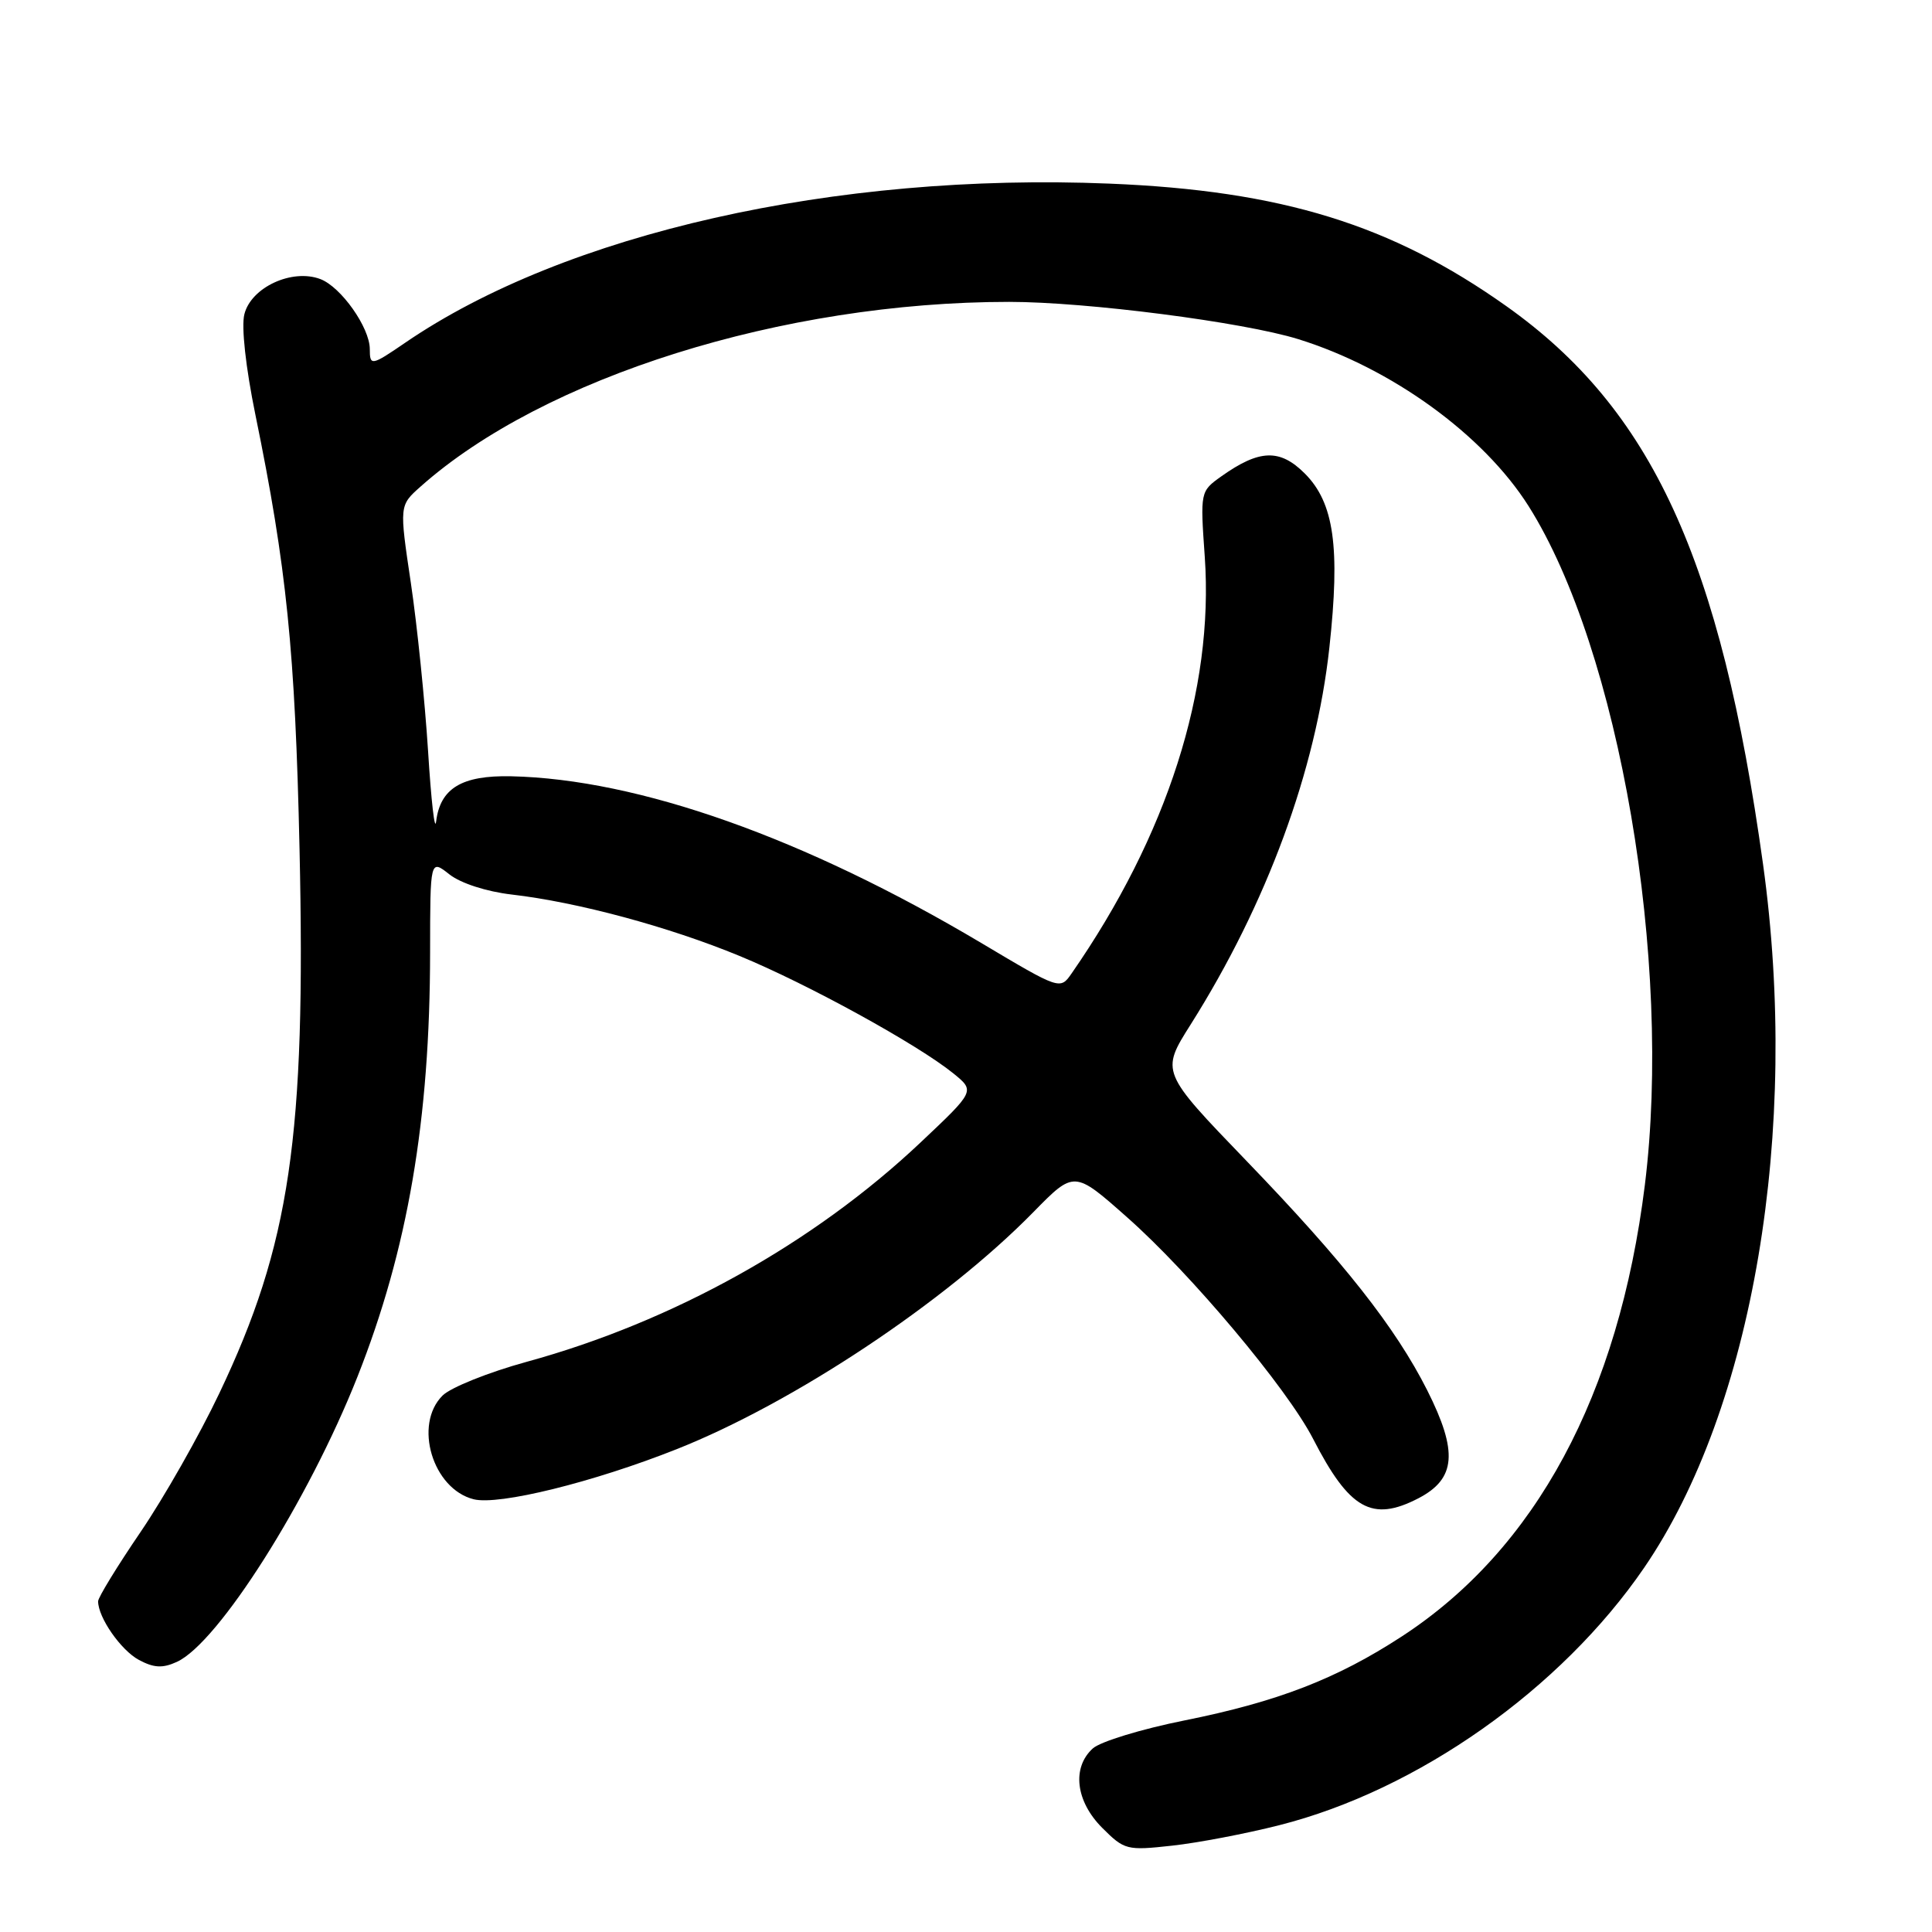 <?xml version="1.0" encoding="UTF-8" standalone="no"?>
<!DOCTYPE svg PUBLIC "-//W3C//DTD SVG 1.1//EN" "http://www.w3.org/Graphics/SVG/1.1/DTD/svg11.dtd" >
<svg xmlns="http://www.w3.org/2000/svg" xmlns:xlink="http://www.w3.org/1999/xlink" version="1.1" viewBox="0 0 256 256">
 <g >
 <path fill="currentColor"
d=" M 169.50 241.85 C 187.86 237.21 206.86 223.80 217.86 207.73 C 232.31 186.62 238.52 149.86 233.61 114.50 C 228.00 74.07 218.87 54.23 199.59 40.56 C 184.35 29.75 169.80 25.26 147.00 24.33 C 110.65 22.84 74.88 30.92 53.71 45.40 C 49.21 48.48 49.00 48.52 49.00 46.25 C 48.99 43.40 45.19 38.02 42.45 36.98 C 38.70 35.56 33.27 38.07 32.38 41.64 C 31.96 43.28 32.56 48.70 33.84 54.95 C 37.98 75.14 39.11 86.25 39.69 112.50 C 40.54 150.65 38.44 164.91 29.06 184.62 C 26.42 190.18 21.72 198.45 18.63 202.99 C 15.53 207.54 13.00 211.67 13.00 212.18 C 13.00 214.33 16.02 218.67 18.41 219.95 C 20.39 221.01 21.55 221.07 23.43 220.21 C 28.92 217.71 40.86 198.86 47.36 182.44 C 54.03 165.59 56.98 148.38 56.99 126.18 C 57.00 113.85 57.00 113.85 59.55 115.86 C 61.05 117.04 64.46 118.14 67.80 118.53 C 76.53 119.54 88.60 122.79 98.00 126.67 C 107.03 130.39 121.62 138.41 126.35 142.25 C 129.20 144.57 129.20 144.57 121.96 151.40 C 107.80 164.76 89.14 175.15 69.78 180.45 C 64.72 181.84 59.71 183.85 58.64 184.92 C 54.77 188.78 57.33 197.29 62.76 198.66 C 66.08 199.50 78.65 196.40 89.67 192.02 C 105.17 185.87 125.22 172.55 136.92 160.62 C 142.34 155.09 142.34 155.09 149.35 161.30 C 157.79 168.76 170.55 183.96 173.99 190.65 C 178.80 200.01 181.80 201.71 187.93 198.54 C 192.93 195.95 193.22 192.37 189.11 184.21 C 184.90 175.88 178.06 167.20 165.18 153.84 C 153.80 142.03 153.80 142.03 157.77 135.75 C 167.86 119.76 174.38 102.07 176.15 85.80 C 177.60 72.50 176.77 66.62 172.89 62.74 C 169.59 59.44 166.87 59.54 161.83 63.12 C 159.04 65.11 159.03 65.14 159.64 73.81 C 160.86 91.38 154.68 110.71 141.99 128.99 C 140.47 131.17 140.47 131.17 129.99 124.93 C 106.61 111.03 84.60 103.23 67.72 102.86 C 61.19 102.72 58.33 104.45 57.79 108.85 C 57.61 110.31 57.13 106.10 56.72 99.50 C 56.30 92.91 55.28 82.89 54.44 77.24 C 52.91 66.98 52.91 66.98 55.71 64.49 C 72.02 49.97 103.76 40.00 133.72 40.00 C 143.98 40.00 164.75 42.68 172.03 44.94 C 184.39 48.78 196.57 57.61 202.55 67.07 C 214.56 86.10 221.63 127.39 217.95 157.03 C 214.49 184.85 203.49 205.28 185.74 216.84 C 177.12 222.46 169.28 225.49 156.98 227.96 C 151.28 229.10 145.81 230.77 144.81 231.67 C 142.00 234.21 142.53 238.68 146.05 242.20 C 148.99 245.14 149.31 245.22 155.30 244.56 C 158.71 244.19 165.10 242.97 169.50 241.85 Z "/>
</g>
</svg>